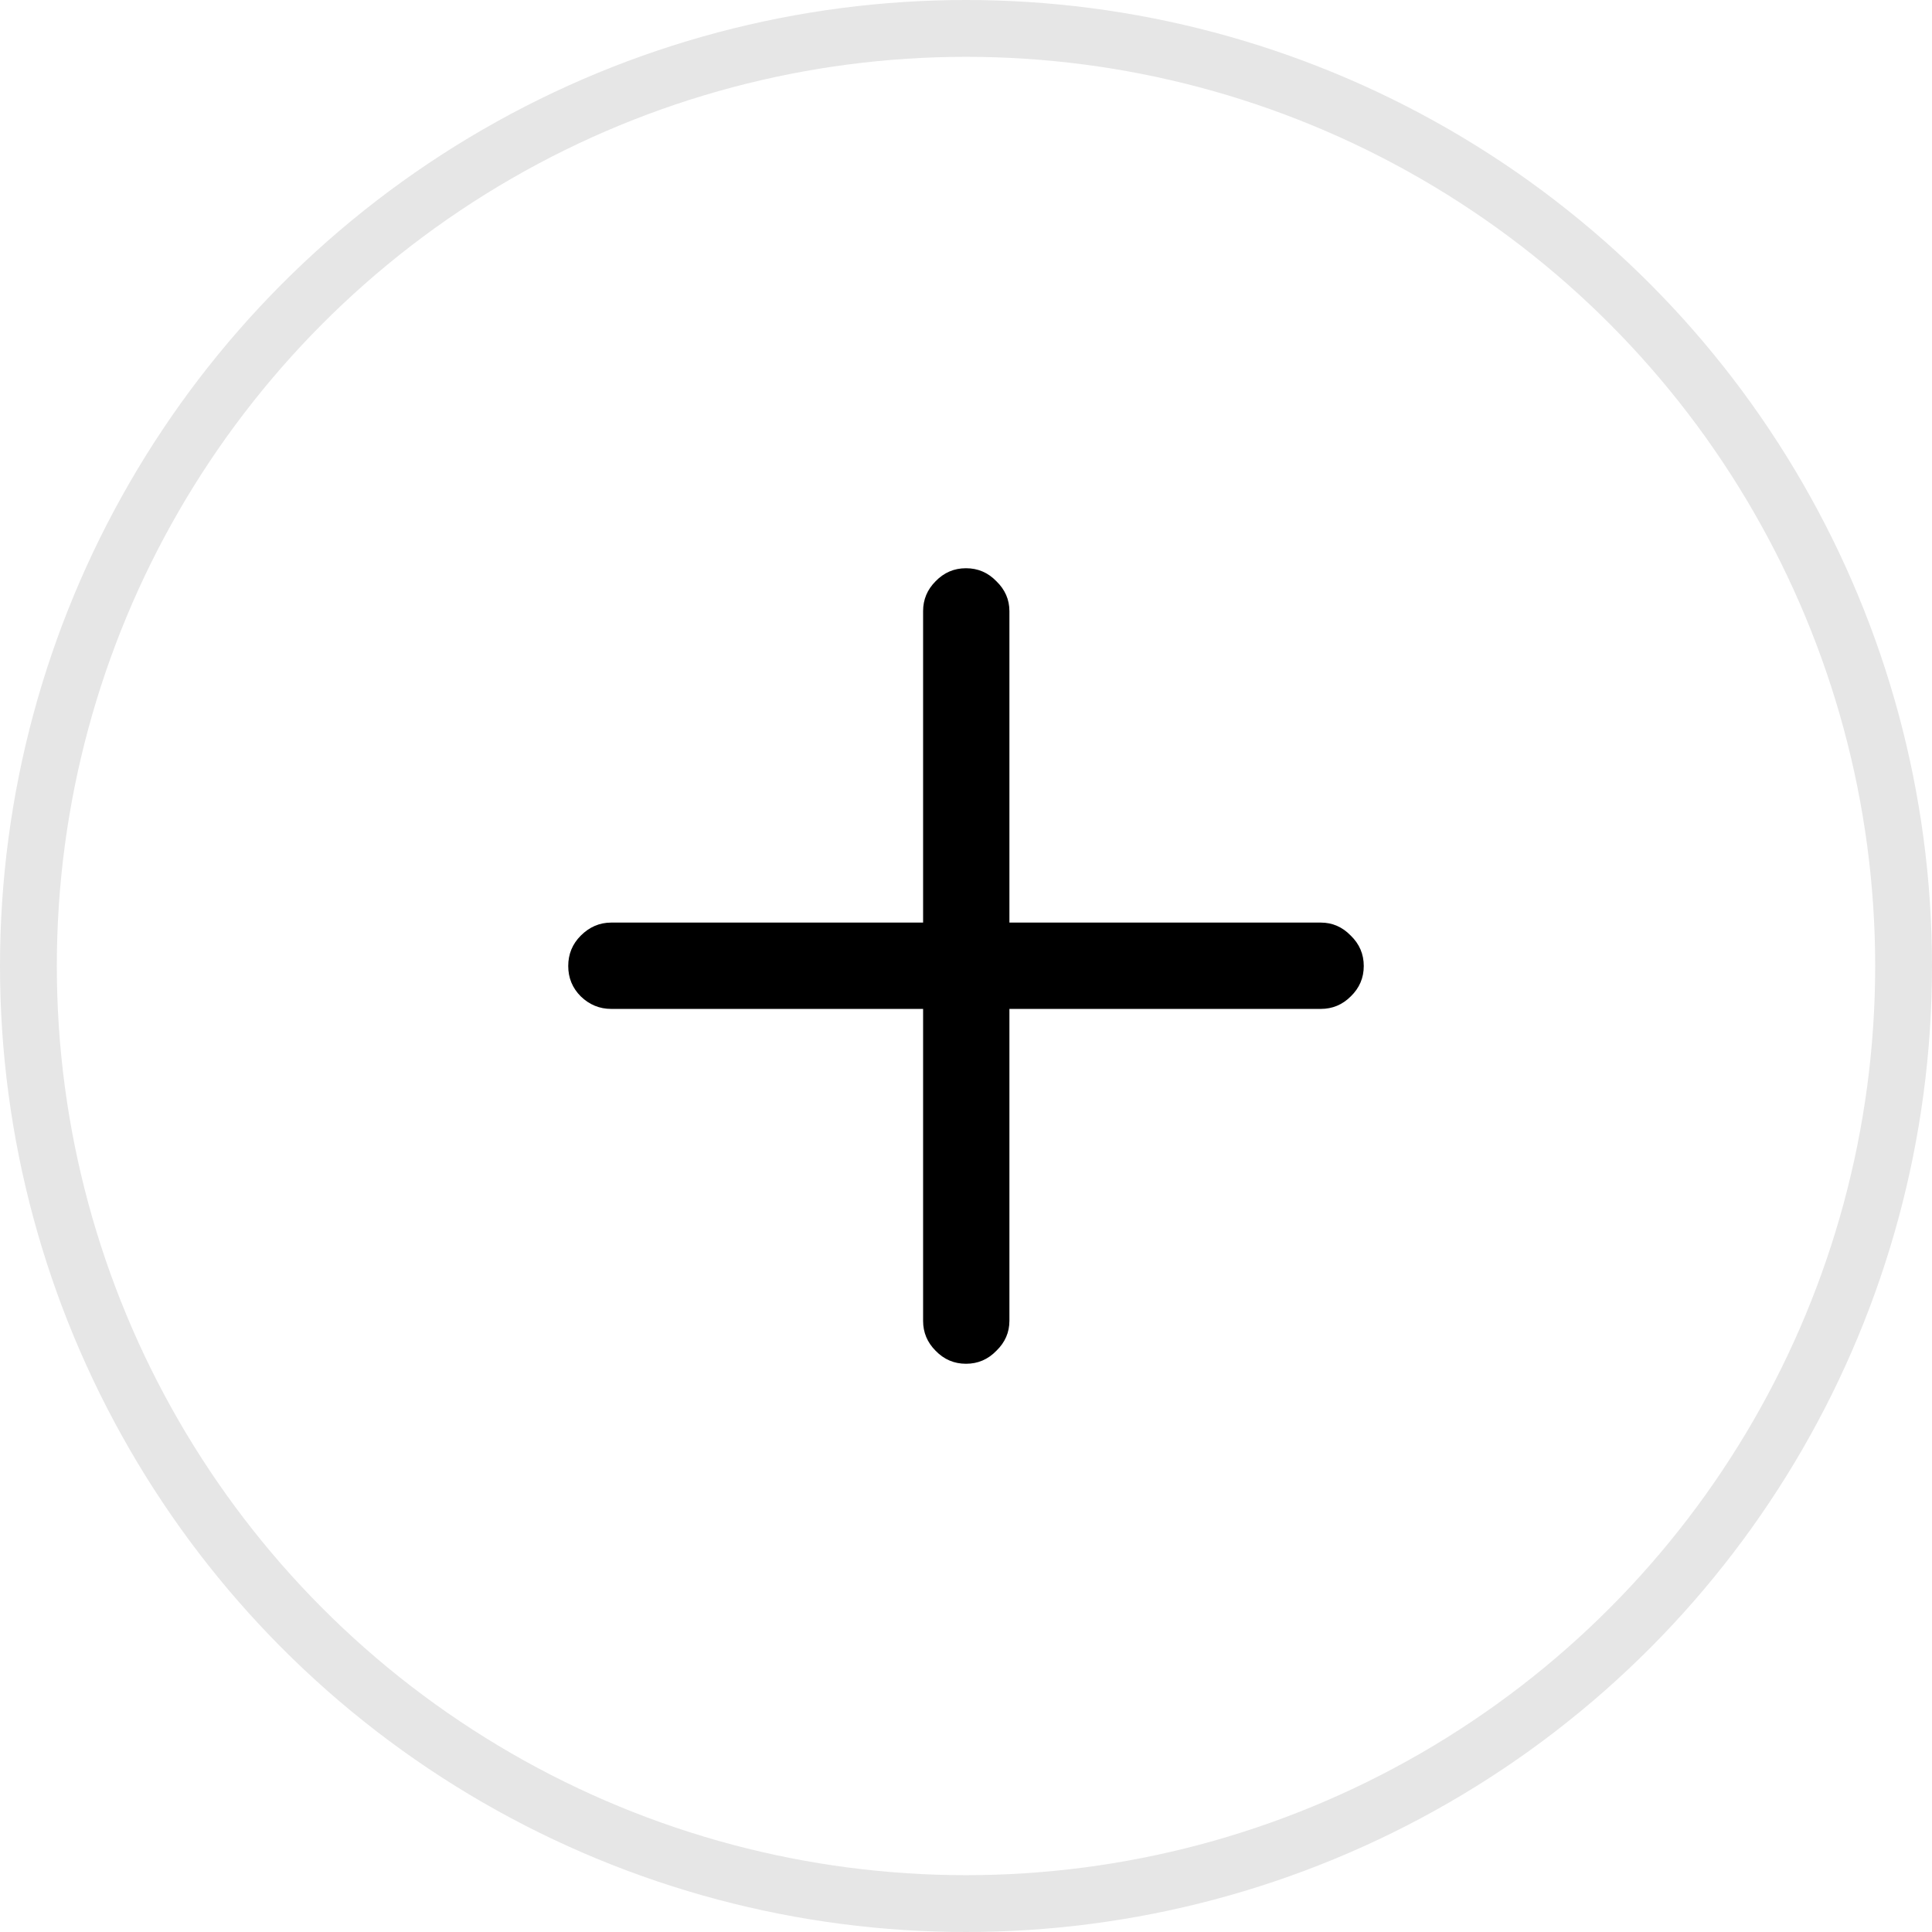 <svg width="34" height="34" viewBox="0 0 34 34" fill="none" xmlns="http://www.w3.org/2000/svg">
<circle cx="17" cy="17" r="16.5" stroke="#E6E6E6"/>
<path d="M10 17C10 17.209 10.073 17.387 10.221 17.535C10.373 17.682 10.552 17.755 10.755 17.755H16.245V23.245C16.245 23.448 16.318 23.624 16.465 23.771C16.613 23.924 16.791 24 17 24C17.209 24 17.387 23.924 17.535 23.771C17.687 23.624 17.764 23.448 17.764 23.245V17.755H23.245C23.448 17.755 23.624 17.682 23.771 17.535C23.924 17.387 24 17.209 24 17C24 16.791 23.924 16.613 23.771 16.465C23.624 16.313 23.448 16.236 23.245 16.236H17.764V10.755C17.764 10.552 17.687 10.376 17.535 10.229C17.387 10.076 17.209 10 17 10C16.791 10 16.613 10.076 16.465 10.229C16.318 10.376 16.245 10.552 16.245 10.755V16.236H10.755C10.552 16.236 10.373 16.313 10.221 16.465C10.073 16.613 10 16.791 10 17Z" fill="black"/>
</svg>
